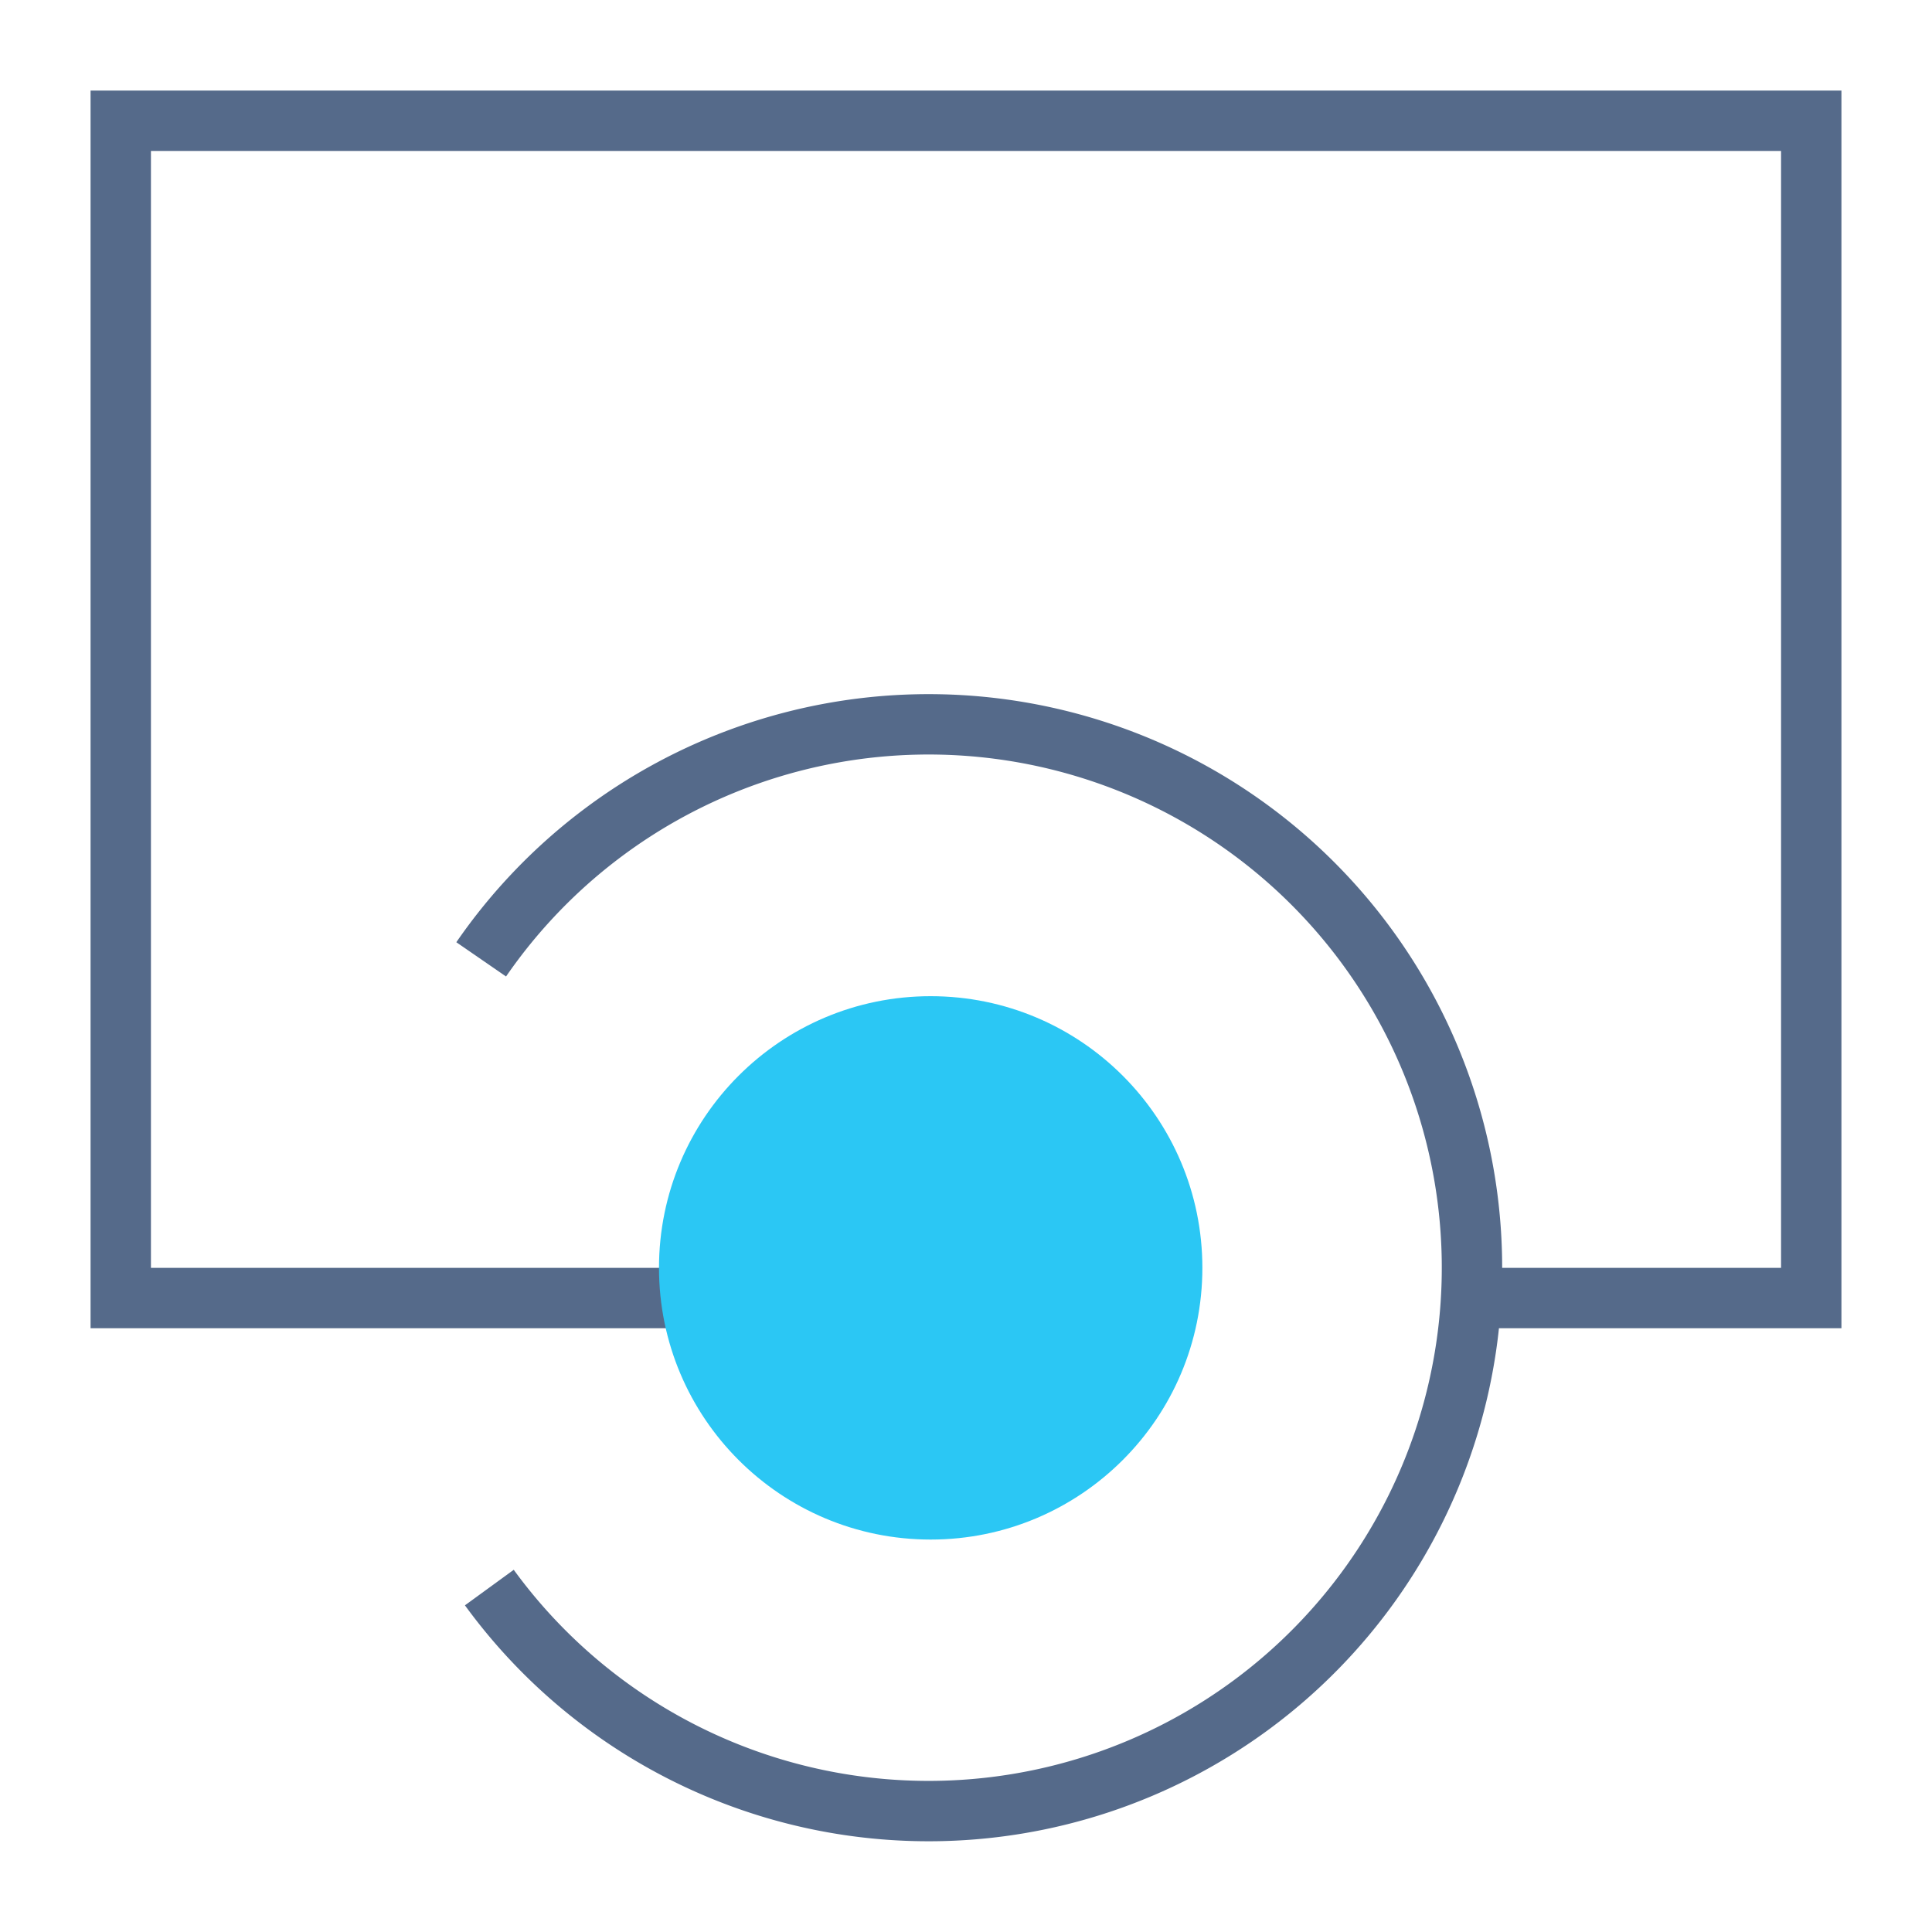 <svg xmlns="http://www.w3.org/2000/svg" viewBox="0 0 64 64"><path d="M16.21 52.59a18 18 0 10-.27-20.81M23 43H4V4h56v39H49" fill="none" stroke="#556a8a" stroke-miterlimit="10" stroke-width="2"/><circle cx="30.83" cy="42" r="9" fill="#2bc7f4"/></svg>